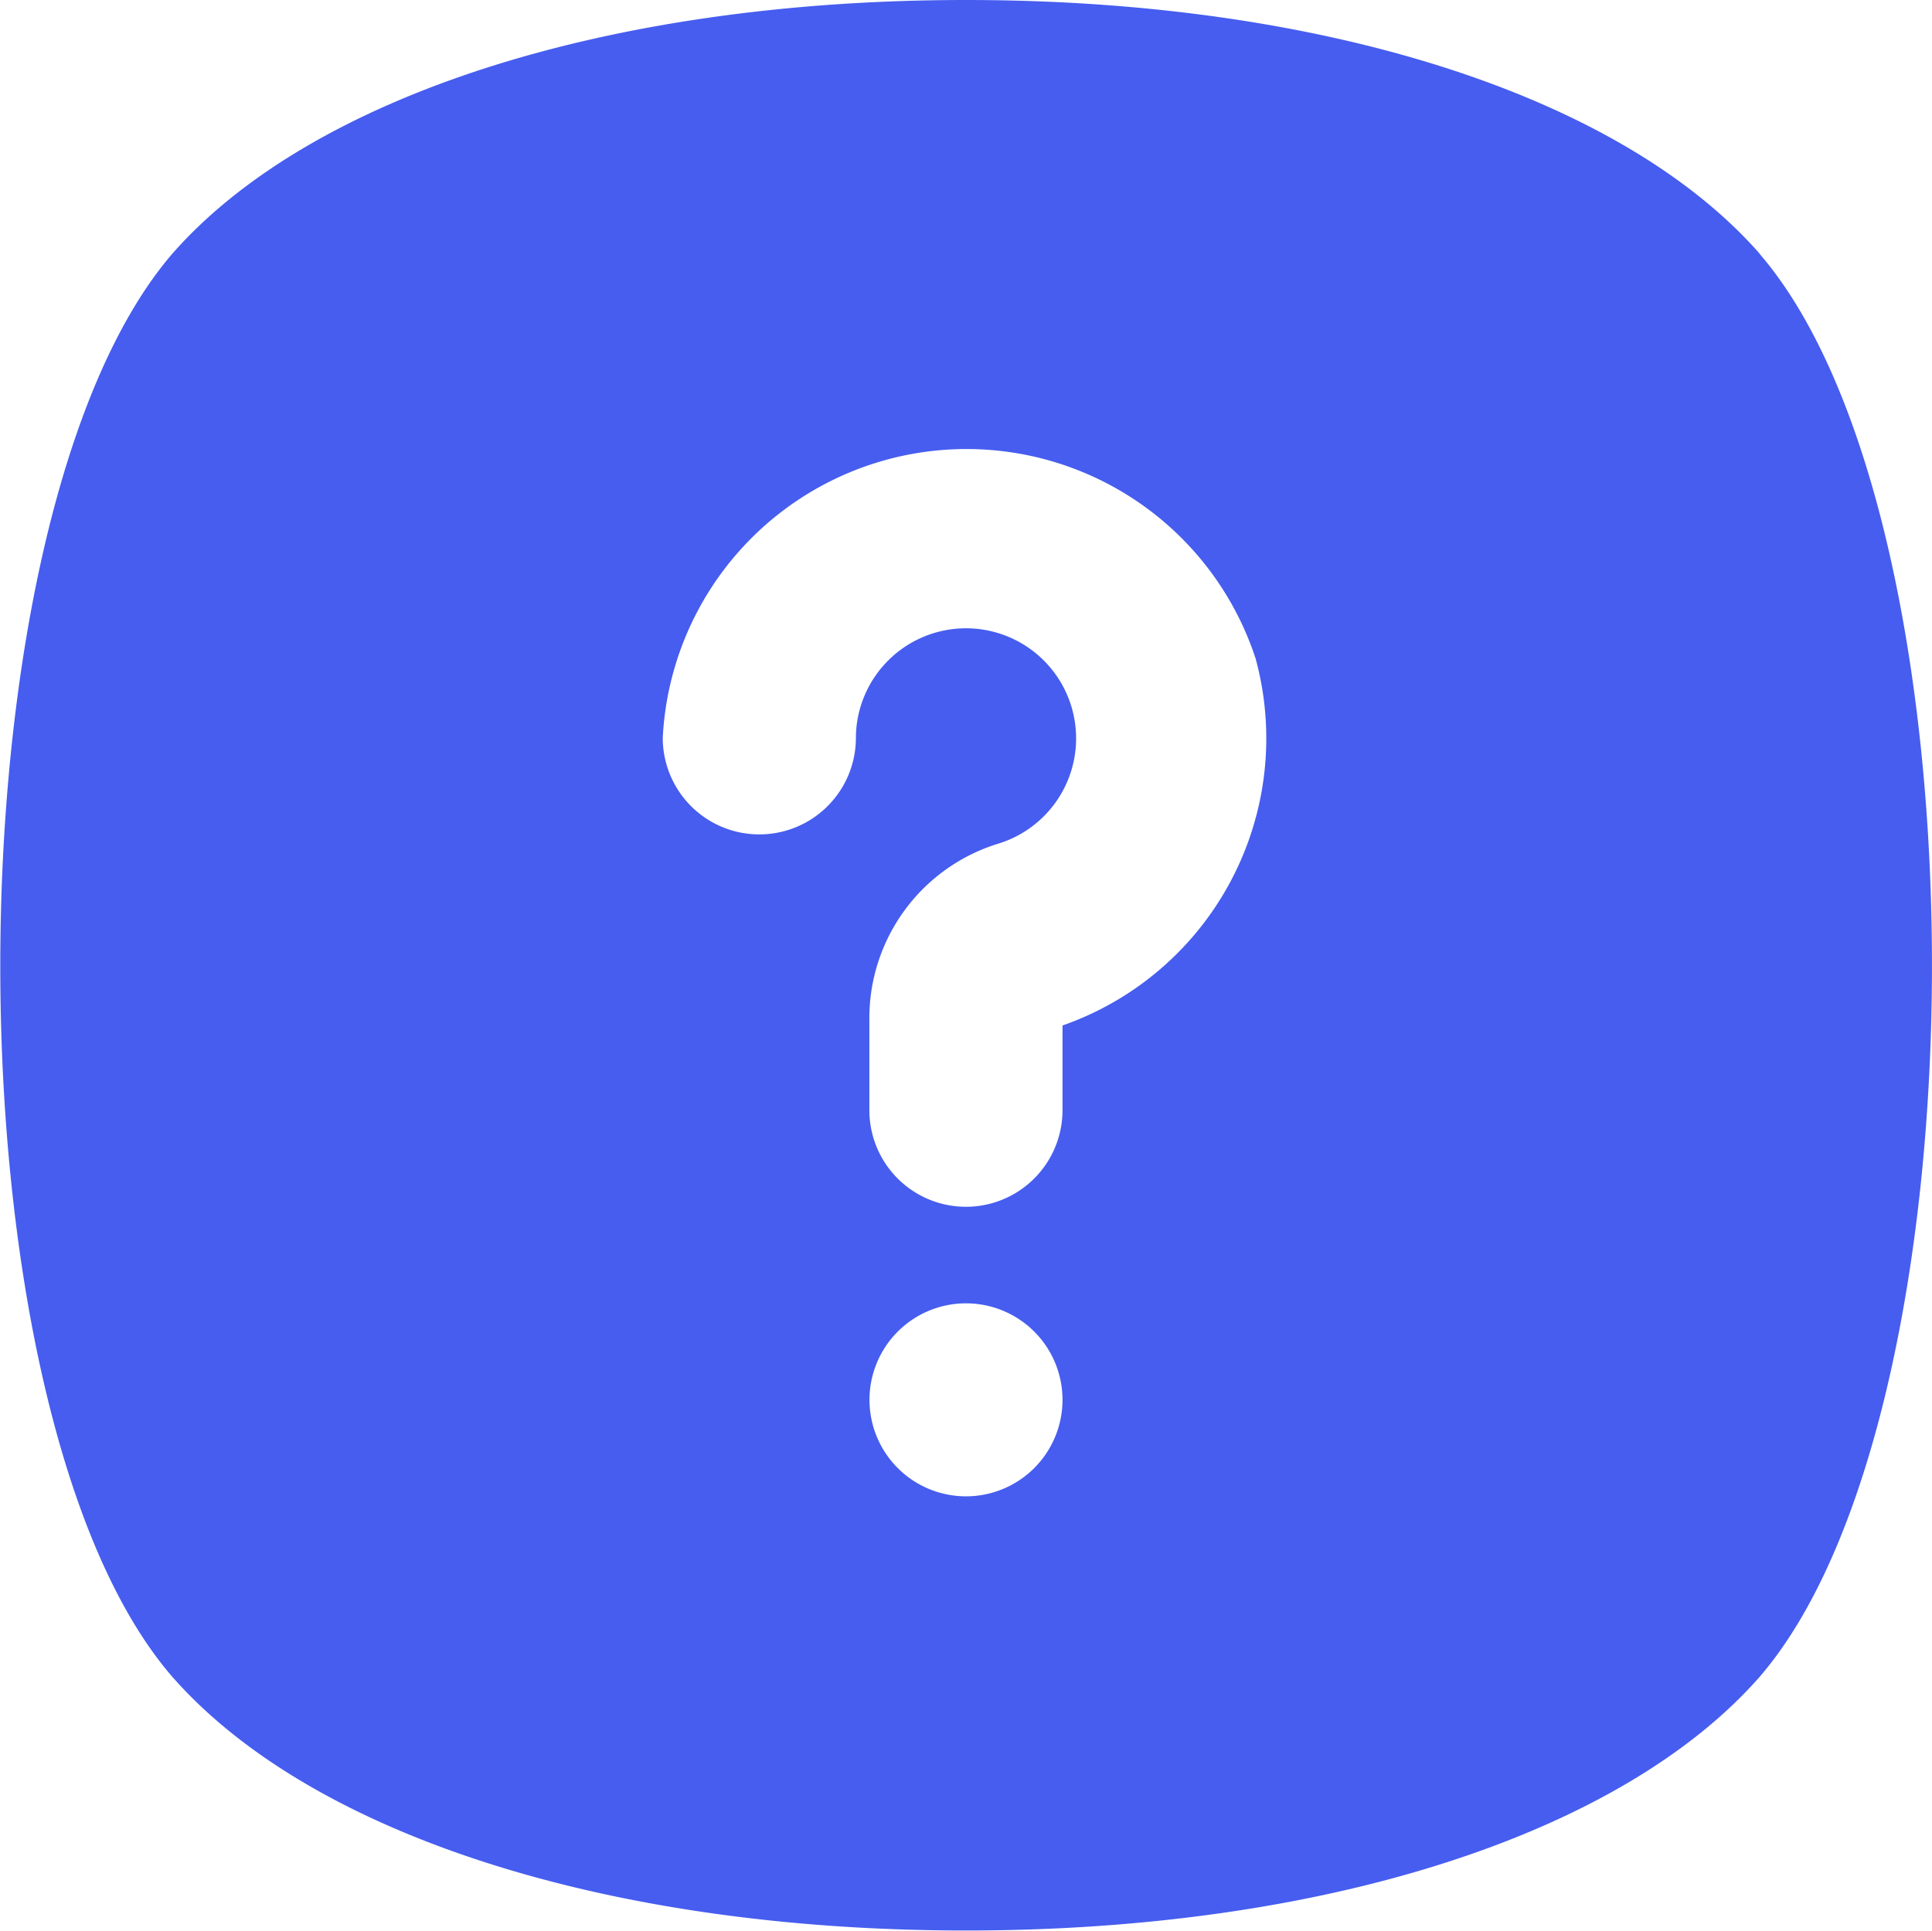 <svg xmlns="http://www.w3.org/2000/svg" width="16.756" height="16.748" viewBox="0 0 16.756 16.748"><defs><style>.a{fill:#465def;}</style></defs><g transform="translate(-1.995 -2)"><path class="a" d="M17.256,4.2C16.059,2.837,13.488,2,10.373,2S4.687,2.837,3.49,4.2C1.5,6.513,1.5,14.251,3.49,16.545c1.2,1.365,3.768,2.2,6.883,2.2s5.686-.837,6.883-2.2c1.993-2.311,1.993-10.032,0-12.343ZM10.373,14.979a.837.837,0,1,1,.837-.837A.837.837,0,0,1,10.373,14.979Zm.837-4.086v.737a.837.837,0,1,1-1.675,0v-.779a1.583,1.583,0,0,1,1.114-1.532A.955.955,0,1,0,9.418,8.4a.837.837,0,1,1-1.675,0,2.638,2.638,0,0,1,5.142-.687,2.638,2.638,0,0,1-1.675,3.182Z" transform="translate(0)"/></g></svg>